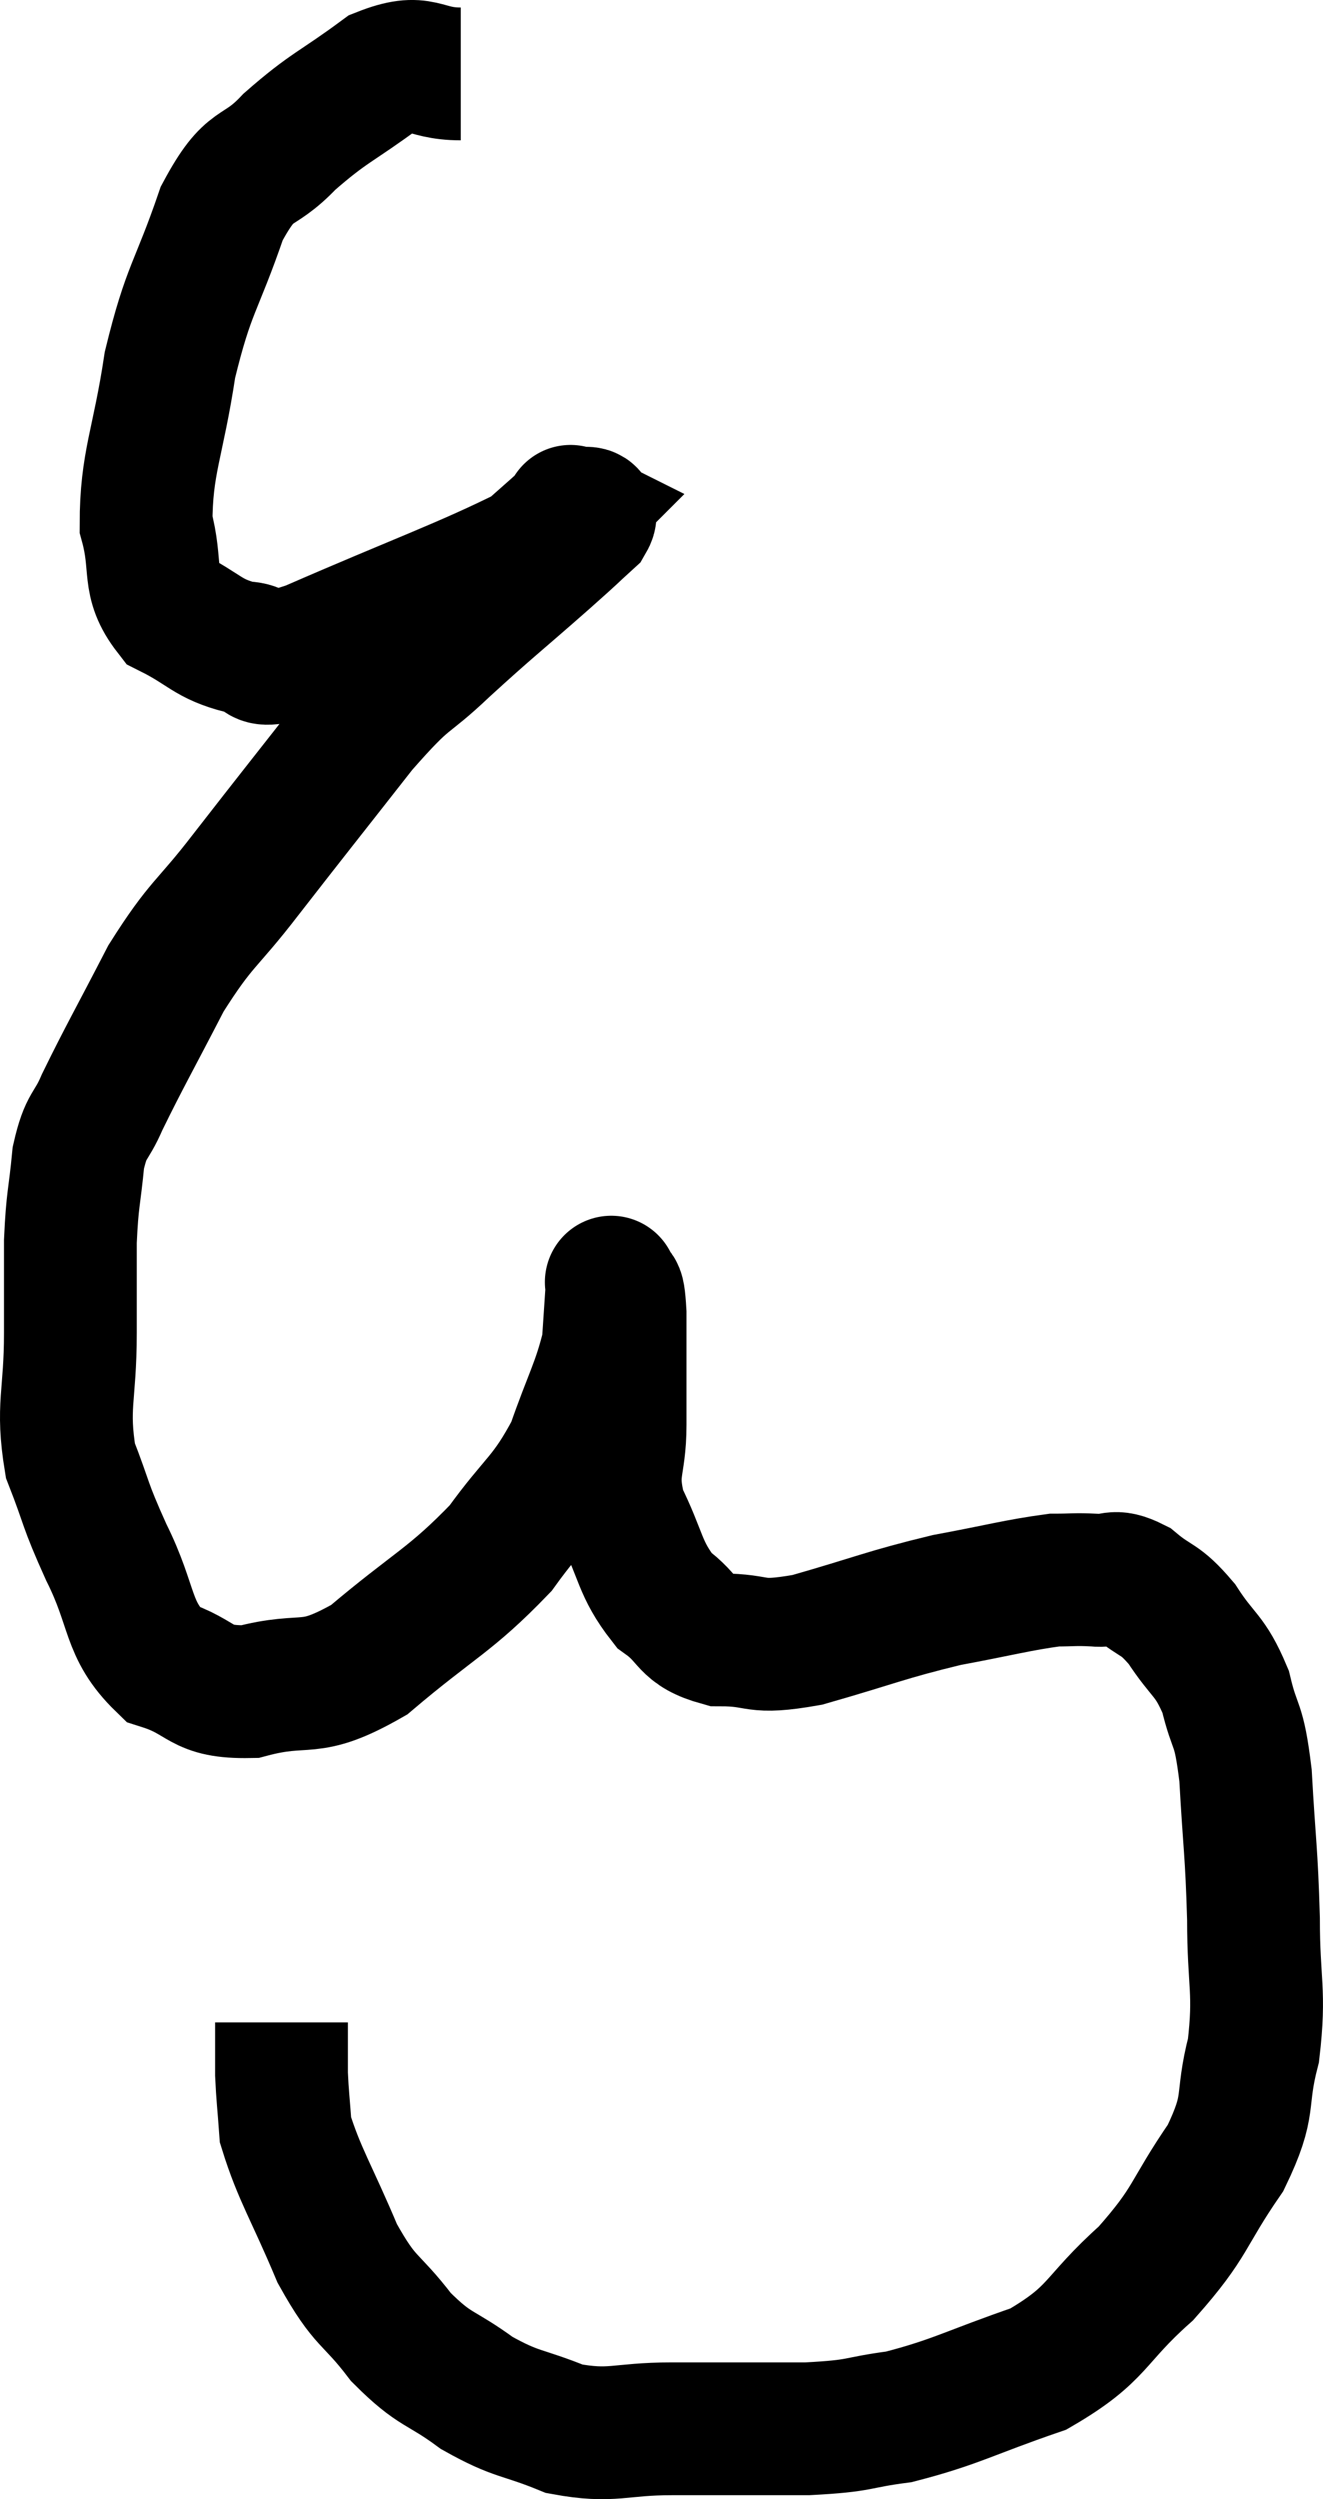 <svg xmlns="http://www.w3.org/2000/svg" viewBox="9.14 3.327 19.927 37.633" width="19.927" height="37.633"><path d="M 16.08 4.44 C 15.48 4.44, 15.525 4.185, 14.88 4.44 C 14.19 4.95, 14.1 4.935, 13.5 5.46 C 12.99 6, 12.93 5.7, 12.48 6.54 C 12.09 7.68, 11.985 7.65, 11.7 8.82 C 11.52 10.02, 11.34 10.29, 11.34 11.22 C 11.52 11.88, 11.34 12.075, 11.7 12.54 C 12.24 12.81, 12.255 12.945, 12.78 13.08 C 13.29 13.08, 12.72 13.44, 13.8 13.08 C 15.45 12.36, 16.14 12.12, 17.1 11.64 C 17.37 11.4, 17.475 11.31, 17.64 11.16 C 17.7 11.1, 17.73 11.07, 17.76 11.04 C 17.76 11.04, 17.7 11.01, 17.76 11.04 C 17.88 11.1, 18.105 10.98, 18 11.16 C 17.67 11.46, 17.88 11.28, 17.34 11.76 C 16.59 12.42, 16.53 12.45, 15.84 13.08 C 15.21 13.68, 15.33 13.425, 14.58 14.28 C 13.71 15.39, 13.575 15.555, 12.84 16.5 C 12.24 17.28, 12.18 17.205, 11.64 18.06 C 11.16 18.99, 11.01 19.245, 10.68 19.92 C 10.5 20.34, 10.44 20.235, 10.32 20.76 C 10.26 21.39, 10.23 21.36, 10.2 22.02 C 10.2 22.71, 10.2 22.575, 10.2 23.4 C 10.2 24.36, 10.065 24.495, 10.2 25.32 C 10.47 26.01, 10.395 25.935, 10.74 26.7 C 11.16 27.54, 11.04 27.855, 11.58 28.38 C 12.24 28.59, 12.12 28.815, 12.9 28.8 C 13.8 28.56, 13.755 28.86, 14.7 28.32 C 15.69 27.48, 15.915 27.435, 16.68 26.64 C 17.22 25.89, 17.355 25.905, 17.76 25.14 C 18.03 24.36, 18.15 24.195, 18.3 23.58 C 18.33 23.13, 18.345 22.905, 18.36 22.68 C 18.36 22.68, 18.36 22.68, 18.36 22.68 C 18.36 22.68, 18.33 22.575, 18.36 22.68 C 18.42 22.89, 18.45 22.575, 18.48 23.1 C 18.48 23.94, 18.48 24.03, 18.48 24.78 C 18.48 25.44, 18.315 25.44, 18.48 26.1 C 18.81 26.76, 18.765 26.94, 19.14 27.42 C 19.56 27.72, 19.44 27.87, 19.98 28.02 C 20.64 28.02, 20.445 28.17, 21.3 28.02 C 22.35 27.72, 22.47 27.645, 23.4 27.42 C 24.21 27.27, 24.465 27.195, 25.02 27.12 C 25.32 27.12, 25.32 27.105, 25.62 27.12 C 25.92 27.15, 25.89 27.015, 26.22 27.18 C 26.58 27.48, 26.595 27.375, 26.94 27.78 C 27.27 28.29, 27.36 28.23, 27.6 28.8 C 27.75 29.43, 27.795 29.205, 27.9 30.06 C 27.96 31.14, 27.99 31.185, 28.02 32.22 C 28.02 33.21, 28.125 33.3, 28.02 34.2 C 27.81 35.01, 28.005 34.98, 27.6 35.82 C 27 36.69, 27.105 36.765, 26.4 37.56 C 25.59 38.28, 25.71 38.46, 24.78 39 C 23.73 39.36, 23.55 39.495, 22.68 39.72 C 21.99 39.81, 22.155 39.855, 21.3 39.9 C 20.28 39.9, 20.175 39.9, 19.26 39.9 C 18.45 39.9, 18.375 40.035, 17.64 39.9 C 16.98 39.63, 16.935 39.705, 16.32 39.36 C 15.75 38.94, 15.705 39.045, 15.18 38.52 C 14.7 37.89, 14.655 38.04, 14.22 37.26 C 13.83 36.33, 13.65 36.075, 13.44 35.4 C 13.41 34.98, 13.395 34.89, 13.38 34.56 C 13.38 34.32, 13.38 34.275, 13.38 34.08 L 13.38 33.78" fill="none" stroke="black" stroke-width="2"></path></svg>